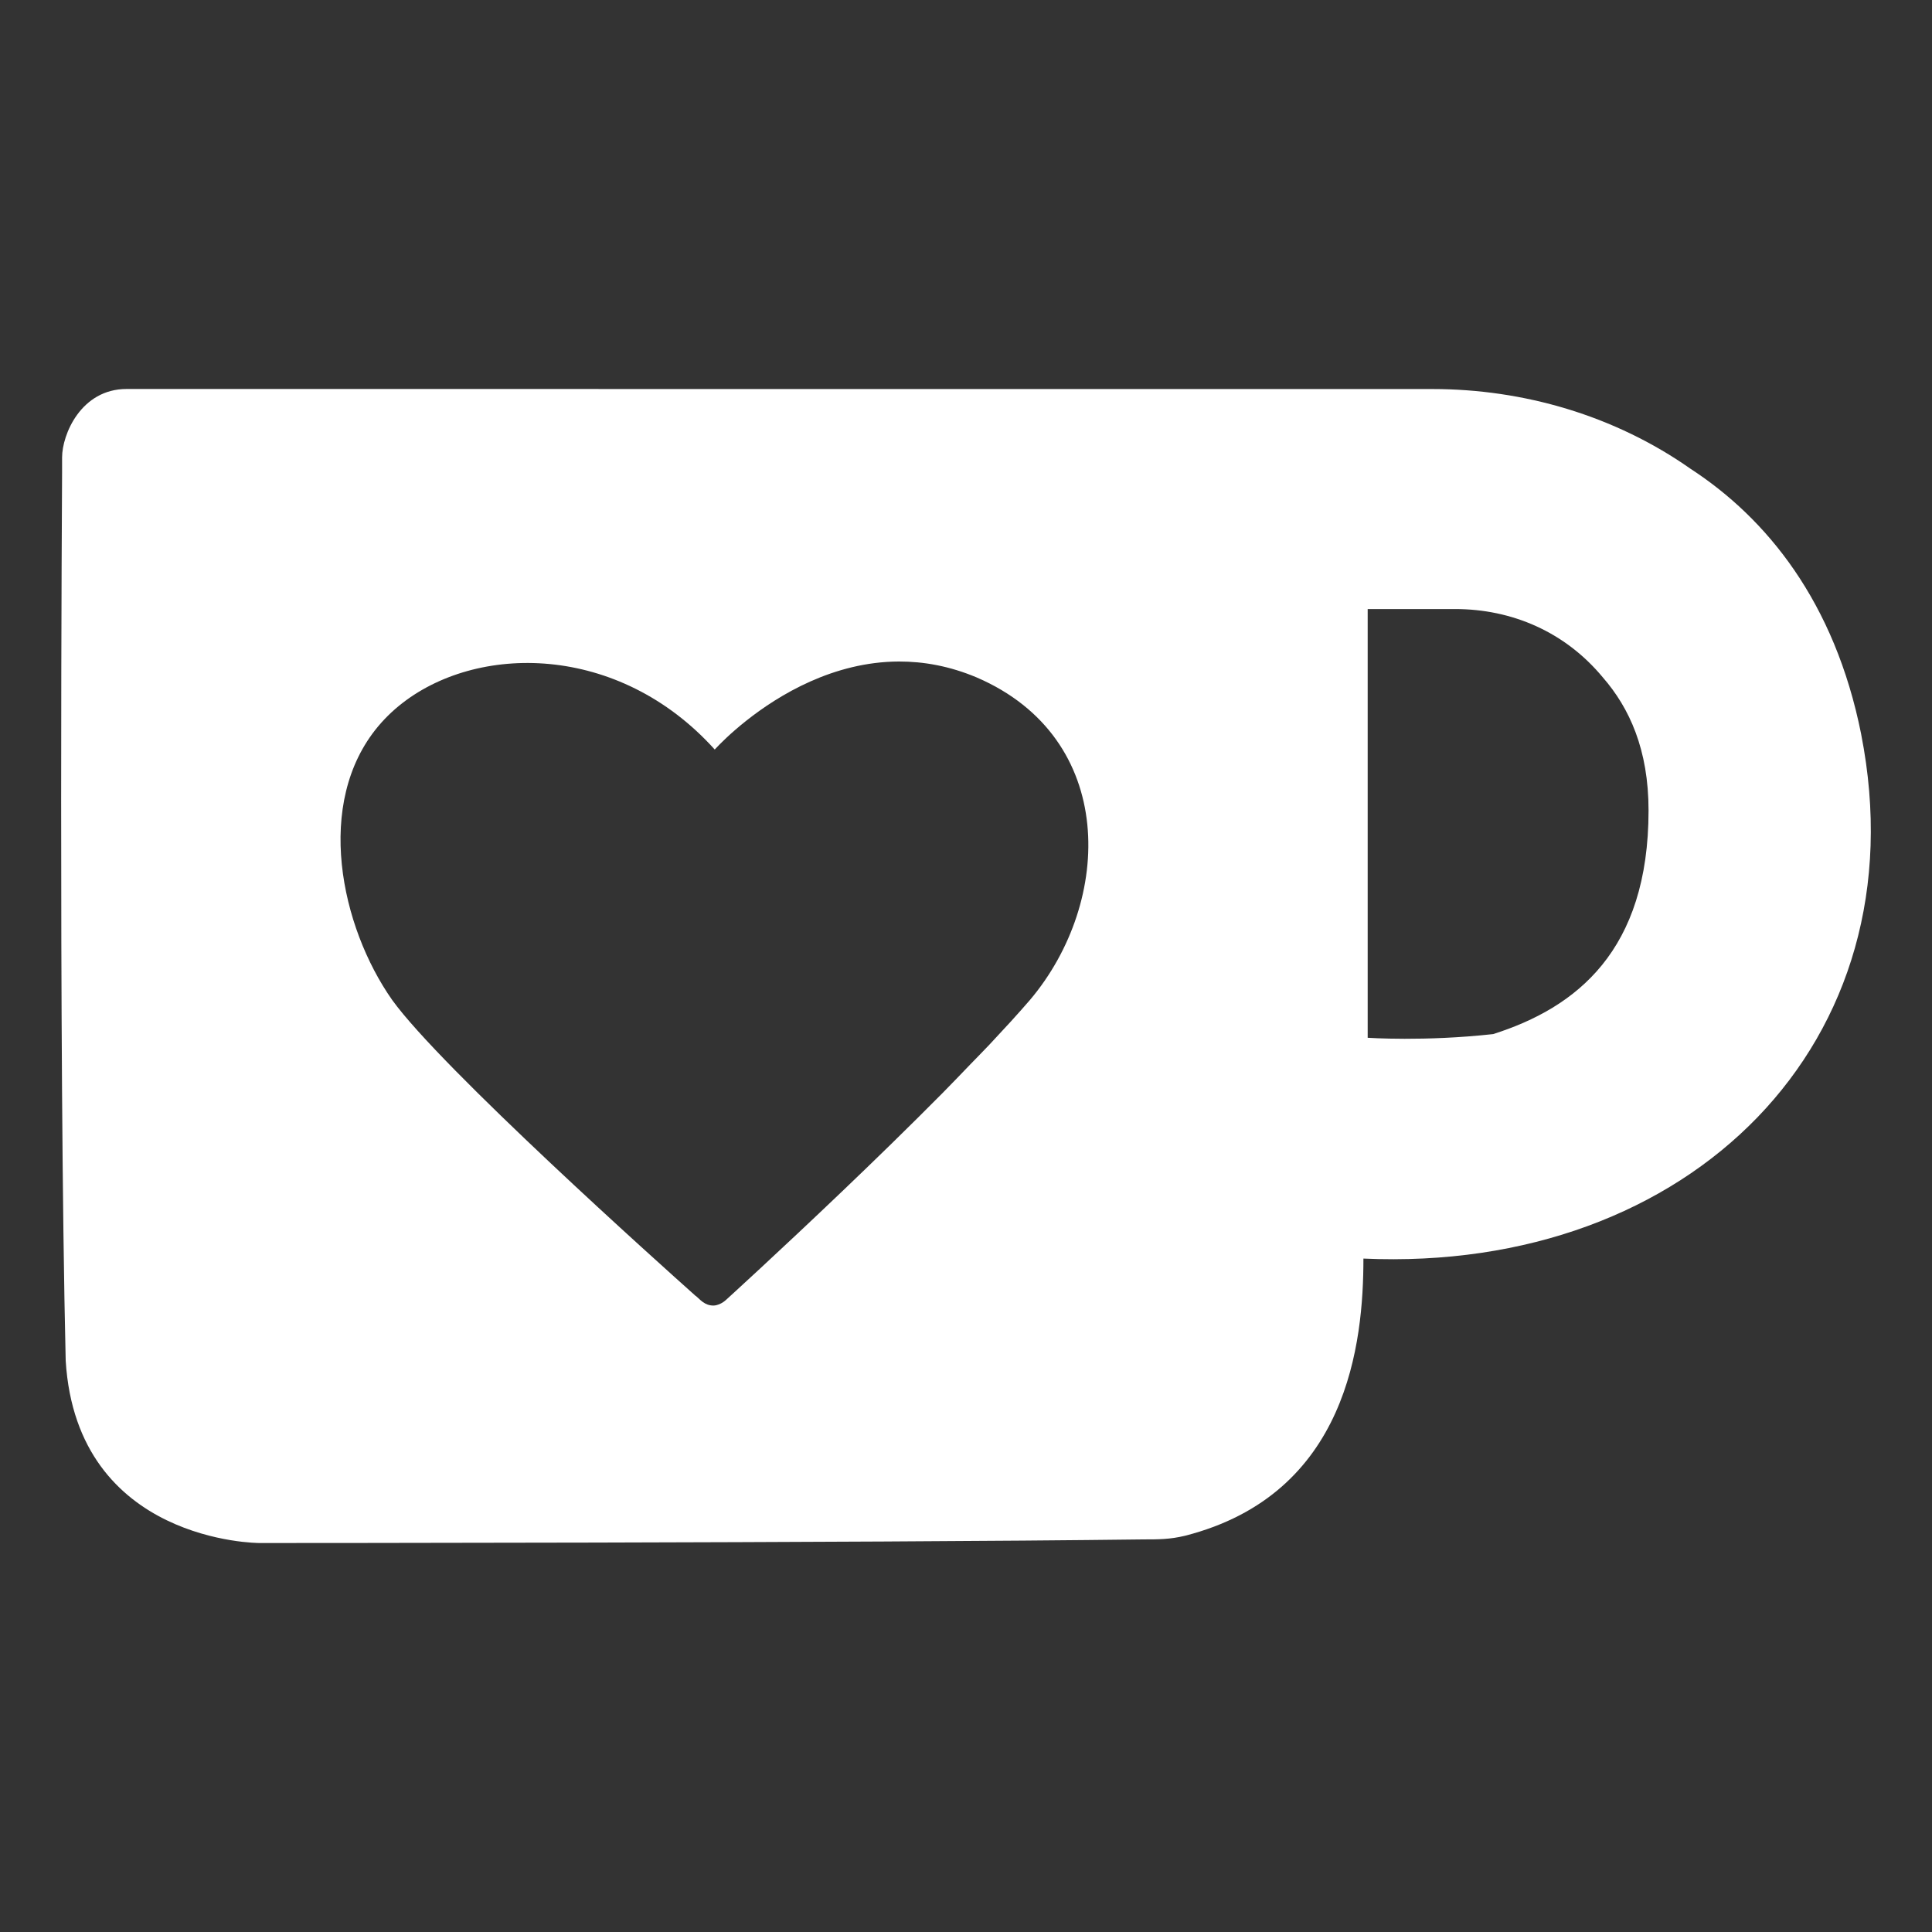 <?xml version="1.0" encoding="UTF-8" standalone="no"?>
<svg
   id="Layer_1"
   viewBox="0 0 1000 1000"
   version="1.1"
   sodipodi:docname="kofi.svg"
   inkscape:version="1.3 (0e150ed6c4, 2023-07-21)"
   xmlns:inkscape="http://www.inkscape.org/namespaces/inkscape"
   xmlns:sodipodi="http://sodipodi.sourceforge.net/DTD/sodipodi-0.dtd"
   xmlns="http://www.w3.org/2000/svg"
   xmlns:svg="http://www.w3.org/2000/svg">
  <rect x="0" y="0" width="1000" height="1000" fill="#333333" stroke="none"/>
  <sodipodi:namedview
     id="namedview6"
     pagecolor="#4f4f4f"
     bordercolor="#000000"
     borderopacity="0.25"
     inkscape:showpageshadow="2"
     inkscape:pageopacity="0.0"
     inkscape:pagecheckerboard="0"
     inkscape:deskcolor="#d1d1d1"
     inkscape:zoom="0.813"
     inkscape:cx="499.38499"
     inkscape:cy="500"
     inkscape:window-width="1920"
     inkscape:window-height="1009"
     inkscape:window-x="1912"
     inkscape:window-y="-8"
     inkscape:window-maximized="1"
     inkscape:current-layer="Layer_1" />
  <defs
     id="defs2">
    <style
       id="style1">.cls-1{fill:url(#linear-gradient);}.cls-2{fill:#fff;}.cls-3{fill:#ff5e5b;}</style>
    <linearGradient
       id="linear-gradient"
       x1="336.01"
       y1="4124.64"
       x2="421.72"
       y2="3861.61"
       gradientTransform="translate(4.1 4362.59) scale(1 -1)"
       gradientUnits="userSpaceOnUse">
      <stop
         offset="0"
         stop-color="#ff4ea3"
         id="stop1"
         style="stop-color:#000000;stop-opacity:1;" />
      <stop
         offset="1"
         stop-color="#ff5e5b"
         id="stop2"
         style="stop-color:#000000;stop-opacity:1;" />
    </linearGradient>
  </defs>
  <path
     id="path2"
     style="display:inline;stroke-width:1.483"
     class="cls-2"
     d="m 65.531,201.336 c -23.623,0 -33.395,23.624 -33.395,35.428 v 7.875 c 0,0 -1.913,298.587 1.868,459.693 5.828,94.33 100.159,94.332 100.159,94.332 0,0 308.361,0.015 457.663,-1.868 7.874,0 13.704,-0.002 21.578,-1.9 84.424,-21.577 92.298,-100.158 92.298,-143.46 169.129,7.593 288.977,-112.242 257.643,-271.317 l 0.017,0.015 C 949.661,311.311 914.233,268.156 875.009,242.635 835.786,215.082 788.553,201.365 741.455,201.365 Z M 707.91,315.241 h 45.215 c 29.451,0 57.006,11.82 76.551,35.443 13.702,15.749 23.623,37.326 23.608,68.823 0,72.605 -37.327,102.054 -80.496,115.756 v -0.015 c -35.427,3.93 -64.879,1.9 -64.879,1.9 z m -242.596,27.159 c 12.722,-0.032 26.239,2.346 40.236,8.252 72.753,31.349 70.706,115.907 27.553,166.935 -0.004,0.005 -0.01,0.01 -0.015,0.015 -3.067,3.549 -6.362,7.261 -9.848,11.099 -1.397,1.538 -2.947,3.176 -4.402,4.753 -2.18,2.363 -4.299,4.685 -6.595,7.122 -0.005,0.006 -0.009,0.012 -0.015,0.017 -3.141,3.334 -6.7,6.91 -10.019,10.352 -4.771,4.948 -9.385,9.807 -14.409,14.882 -8.194,8.275 -16.641,16.636 -25.042,24.857 -0.328,0.321 -0.651,0.65 -0.979,0.97 -0.005,0.005 -0.01,0.01 -0.015,0.015 -8.725,8.528 -17.393,16.885 -25.676,24.799 -0.005,0.005 -0.01,0.01 -0.015,0.015 -16.57,15.829 -31.605,29.885 -42.498,39.981 -0.004,0.004 -0.011,0.011 -0.015,0.015 -10.881,10.085 -17.636,16.228 -17.636,16.228 0,0 -0.028,0.022 -0.029,0.023 -0.079,0.078 -3.813,3.762 -8.142,2.896 h -0.015 c -1.898,-0.297 -3.65,-1.319 -5.103,-2.624 -0.333,-0.301 -2.044,-1.855 -2.479,-2.248 -10e-4,0.033 -0.012,0.046 -0.012,0.081 C 342.499,655.084 228.493,553.014 202.987,517.587 176.291,479.584 162.599,415.593 195.72,375.972 c 1.064,-1.273 2.175,-2.521 3.337,-3.742 0.004,-0.004 0.008,-0.008 0.012,-0.012 l 0.003,-0.003 c 1.162,-1.221 2.366,-2.408 3.609,-3.56 0.005,-0.005 0.009,-0.01 0.015,-0.015 1.244,-1.151 2.528,-2.265 3.849,-3.345 39.787,-32.548 113.643,-32.561 163.407,22.667 0.012,-0.013 0.951,-1.073 2.754,-2.885 1.809,-1.818 4.477,-4.378 7.919,-7.36 0.005,-0.004 0.01,-0.01 0.015,-0.015 1.715,-1.486 3.626,-3.073 5.712,-4.724 16.737,-13.247 45.026,-30.494 78.964,-30.58 z" />
</svg>

